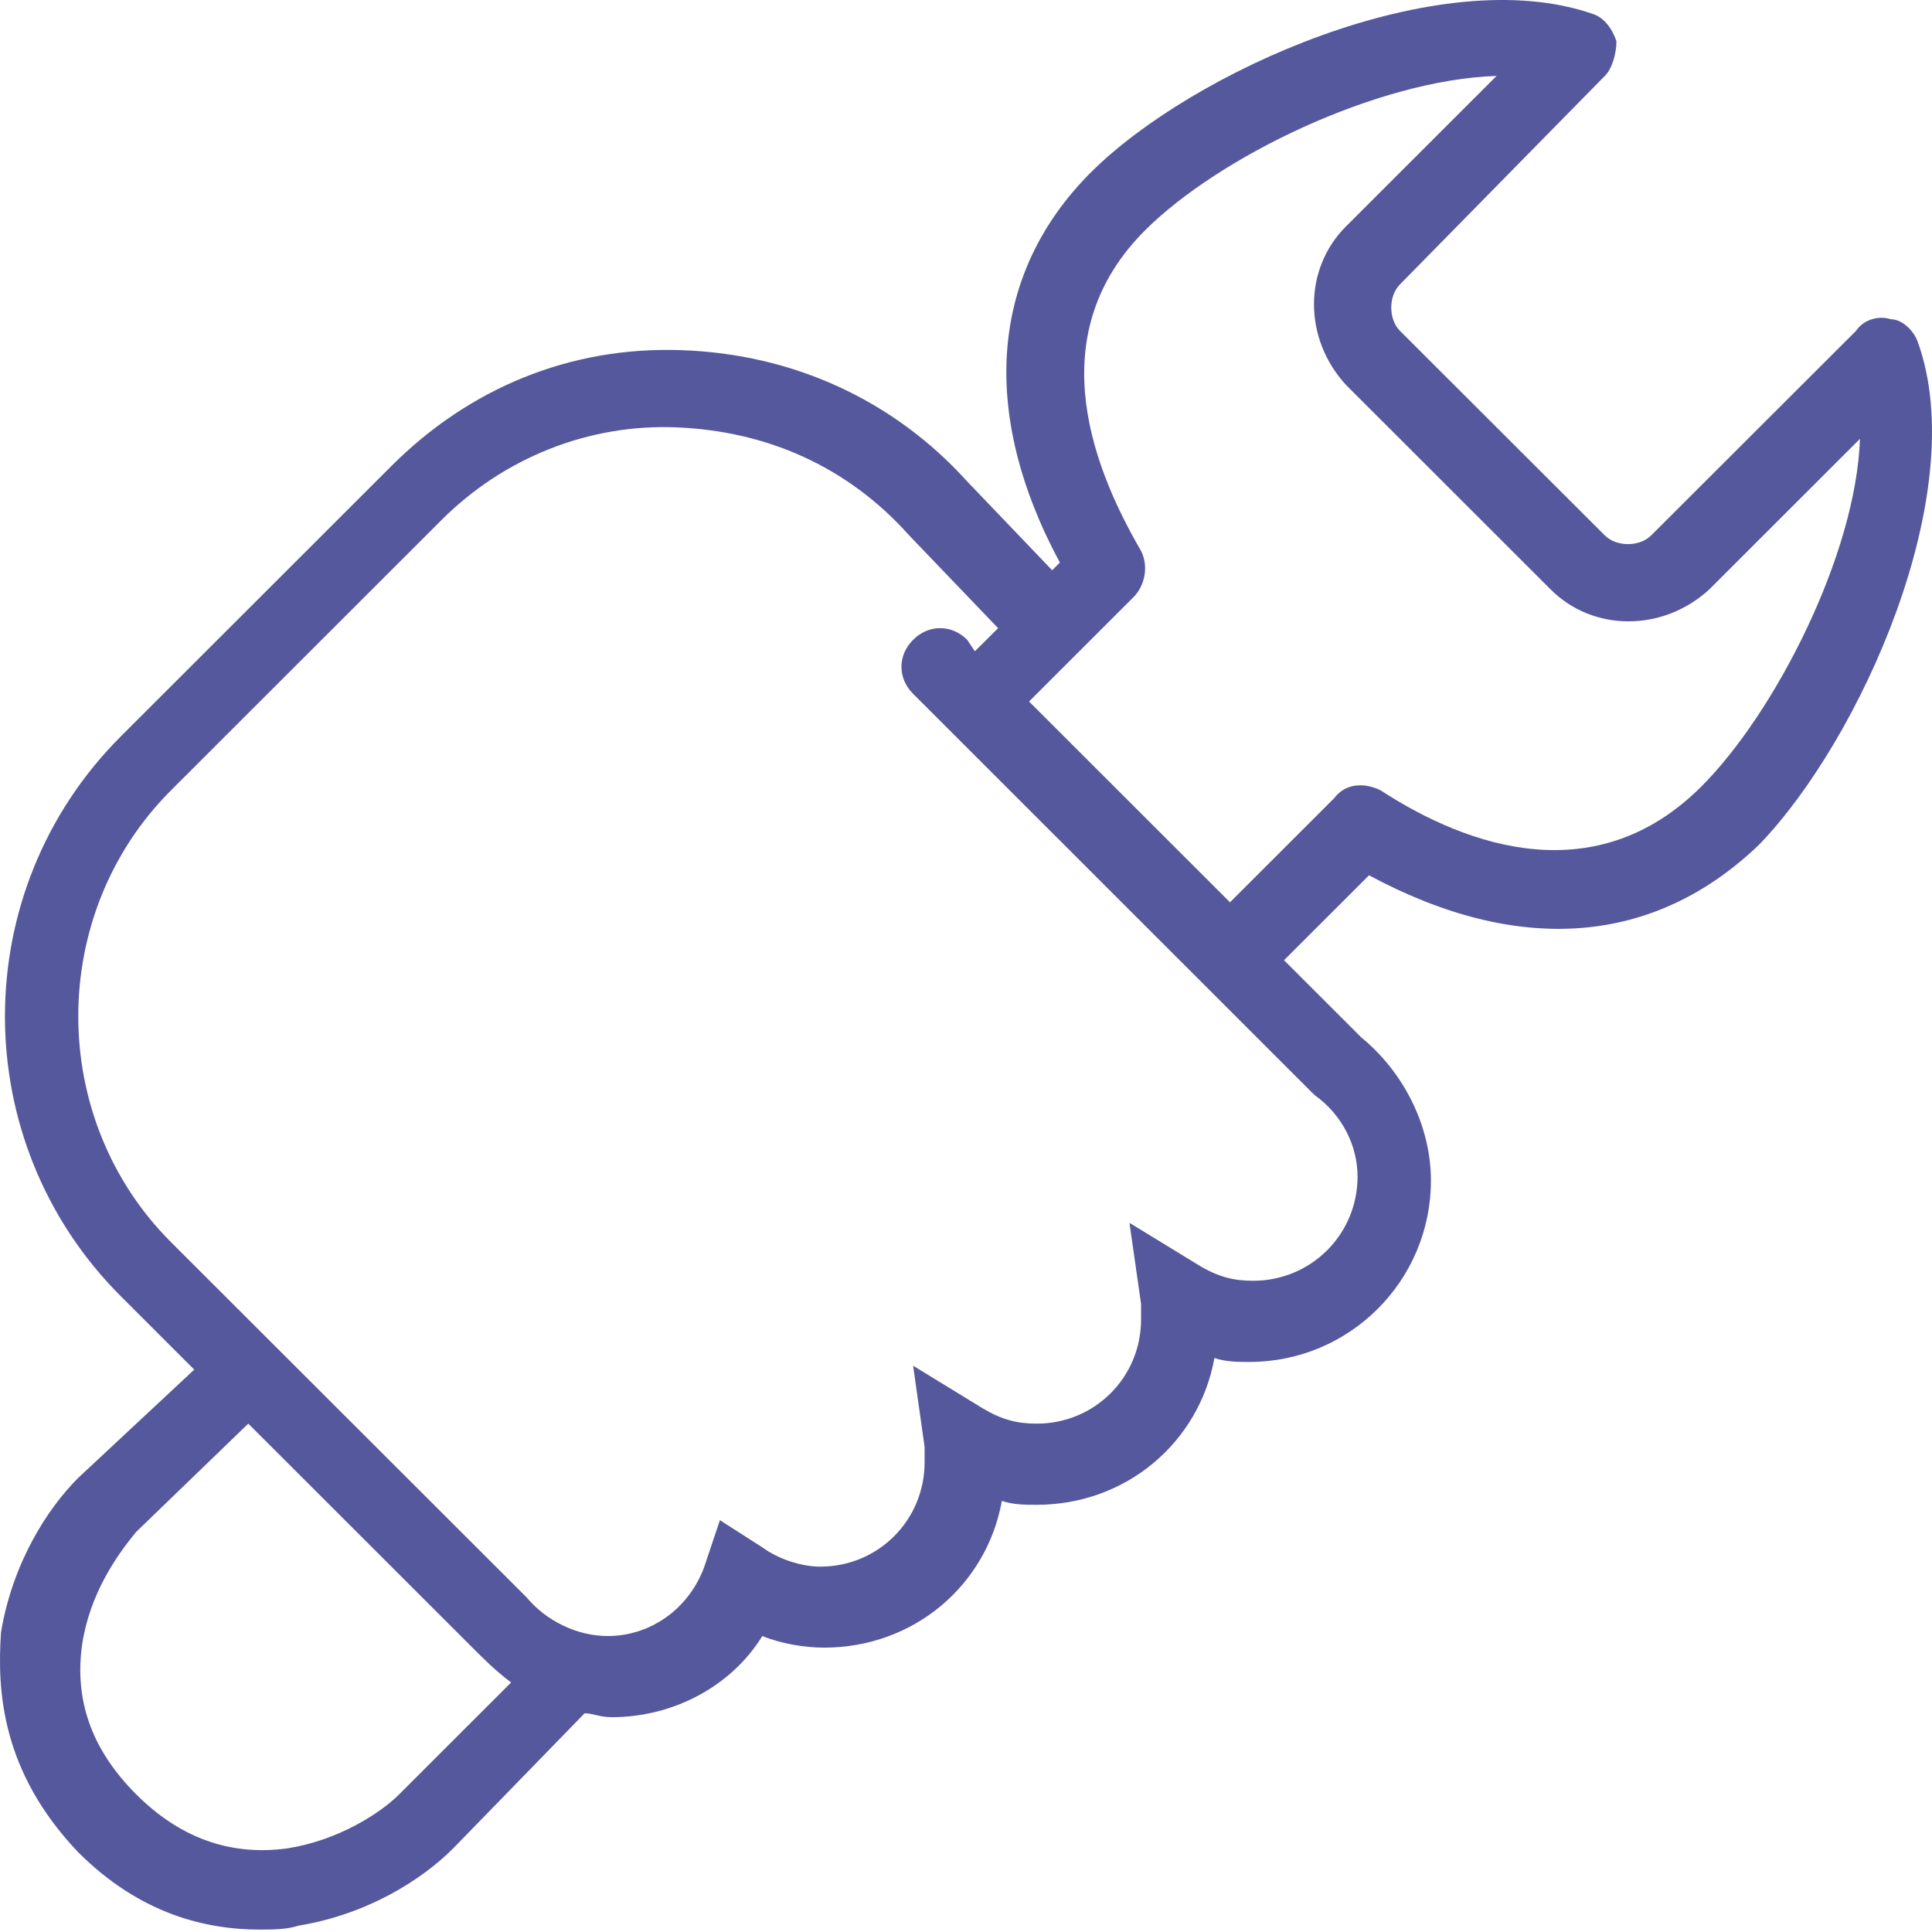 <svg width="124" height="124" viewBox="0 0 124 124" fill="none" xmlns="http://www.w3.org/2000/svg">
<path d="M123.096 21.971C122.845 21.235 122.098 20.49 121.352 20.49C120.616 20.238 119.618 20.49 119.124 21.235L105.976 34.364C105.23 35.109 103.747 35.109 103.001 34.364L89.853 21.235C89.107 20.49 89.107 18.999 89.853 18.253L103.001 4.873C103.496 4.379 103.747 3.382 103.747 2.646C103.496 1.9 103.001 1.155 102.255 0.903C92.334 -2.563 76.463 4.621 70.01 11.069C63.567 17.517 62.821 26.434 68.024 36.107L67.53 36.6L62.075 30.898C57.366 25.689 50.913 22.716 43.724 22.474C36.525 22.223 30.082 24.953 25.121 29.91L7.758 47.26C-2.163 57.175 -2.163 73.286 7.758 83.2L12.467 87.905L5.026 94.847C3.04 96.832 0.811 100.298 0.065 104.762C-0.187 108.48 0.065 113.679 5.026 118.888C8.998 122.857 13.213 123.845 16.682 123.845C17.428 123.845 18.416 123.845 19.162 123.593C23.629 122.857 27.098 120.621 29.084 118.636L37.523 109.961C38.017 109.961 38.511 110.213 39.257 110.213C43.22 110.213 46.941 108.228 48.927 105.004C50.167 105.507 51.659 105.749 52.899 105.749C58.606 105.749 63.315 101.789 64.303 96.329C65.049 96.581 65.796 96.581 66.542 96.581C72.248 96.581 76.957 92.611 77.946 87.16C78.692 87.412 79.438 87.412 80.184 87.412C86.627 87.412 91.84 82.203 91.84 75.764C91.84 72.288 90.105 68.822 87.373 66.586L82.412 61.628L87.867 56.178C97.546 61.386 106.228 60.641 112.923 54.193C119.376 47.502 126.565 31.643 123.096 21.971ZM25.615 115.17C24.375 116.409 21.643 118.142 18.416 118.636C14.696 119.14 11.479 117.9 8.747 115.17C5.772 112.198 4.774 108.973 5.278 105.507C5.772 102.283 7.506 99.805 8.747 98.314L15.936 91.372L30.324 105.749C31.07 106.495 31.816 107.24 32.804 107.986L25.615 115.17ZM84.398 70.303C86.133 71.543 87.131 73.528 87.131 75.512C87.131 79.23 84.147 82.203 80.426 82.203C79.186 82.203 78.198 81.961 76.957 81.215L72.491 78.485L73.237 83.694C73.237 83.936 73.237 84.188 73.237 84.681C73.237 88.399 70.262 91.372 66.542 91.372C65.301 91.372 64.303 91.129 63.063 90.384L58.606 87.654L59.343 92.863C59.343 93.114 59.343 93.356 59.343 93.85C59.343 97.568 56.368 100.55 52.648 100.55C51.407 100.55 49.925 100.047 48.927 99.311L46.204 97.568L45.206 100.55C44.218 103.271 41.738 105.004 39.005 105.004C37.019 105.004 35.043 104.016 33.802 102.525L10.975 79.724C3.04 71.795 3.04 58.656 10.975 50.727L28.338 33.376C32.31 29.407 37.765 27.18 43.472 27.432C49.179 27.674 54.382 29.91 58.354 34.364L64.061 40.318L62.569 41.8L62.075 41.064C61.087 40.067 59.595 40.067 58.606 41.064C57.608 42.051 57.608 43.542 58.606 44.53L84.147 70.061L84.398 70.303ZM109.202 50.475C102.507 57.175 94.32 54.444 88.613 50.727C87.625 50.233 86.385 50.233 85.639 51.22L78.944 57.911L66.047 45.024L72.743 38.334C73.489 37.588 73.731 36.349 73.237 35.361C69.768 29.407 67.036 21.235 73.489 14.787C78.198 10.082 88.371 5.124 96.054 4.873L86.385 14.535C83.652 17.265 83.652 21.729 86.385 24.701L99.533 37.84C102.255 40.56 106.722 40.56 109.696 37.84L119.376 28.167C119.124 35.603 113.911 45.769 109.202 50.475Z" fill="#55589C"/>
</svg>

